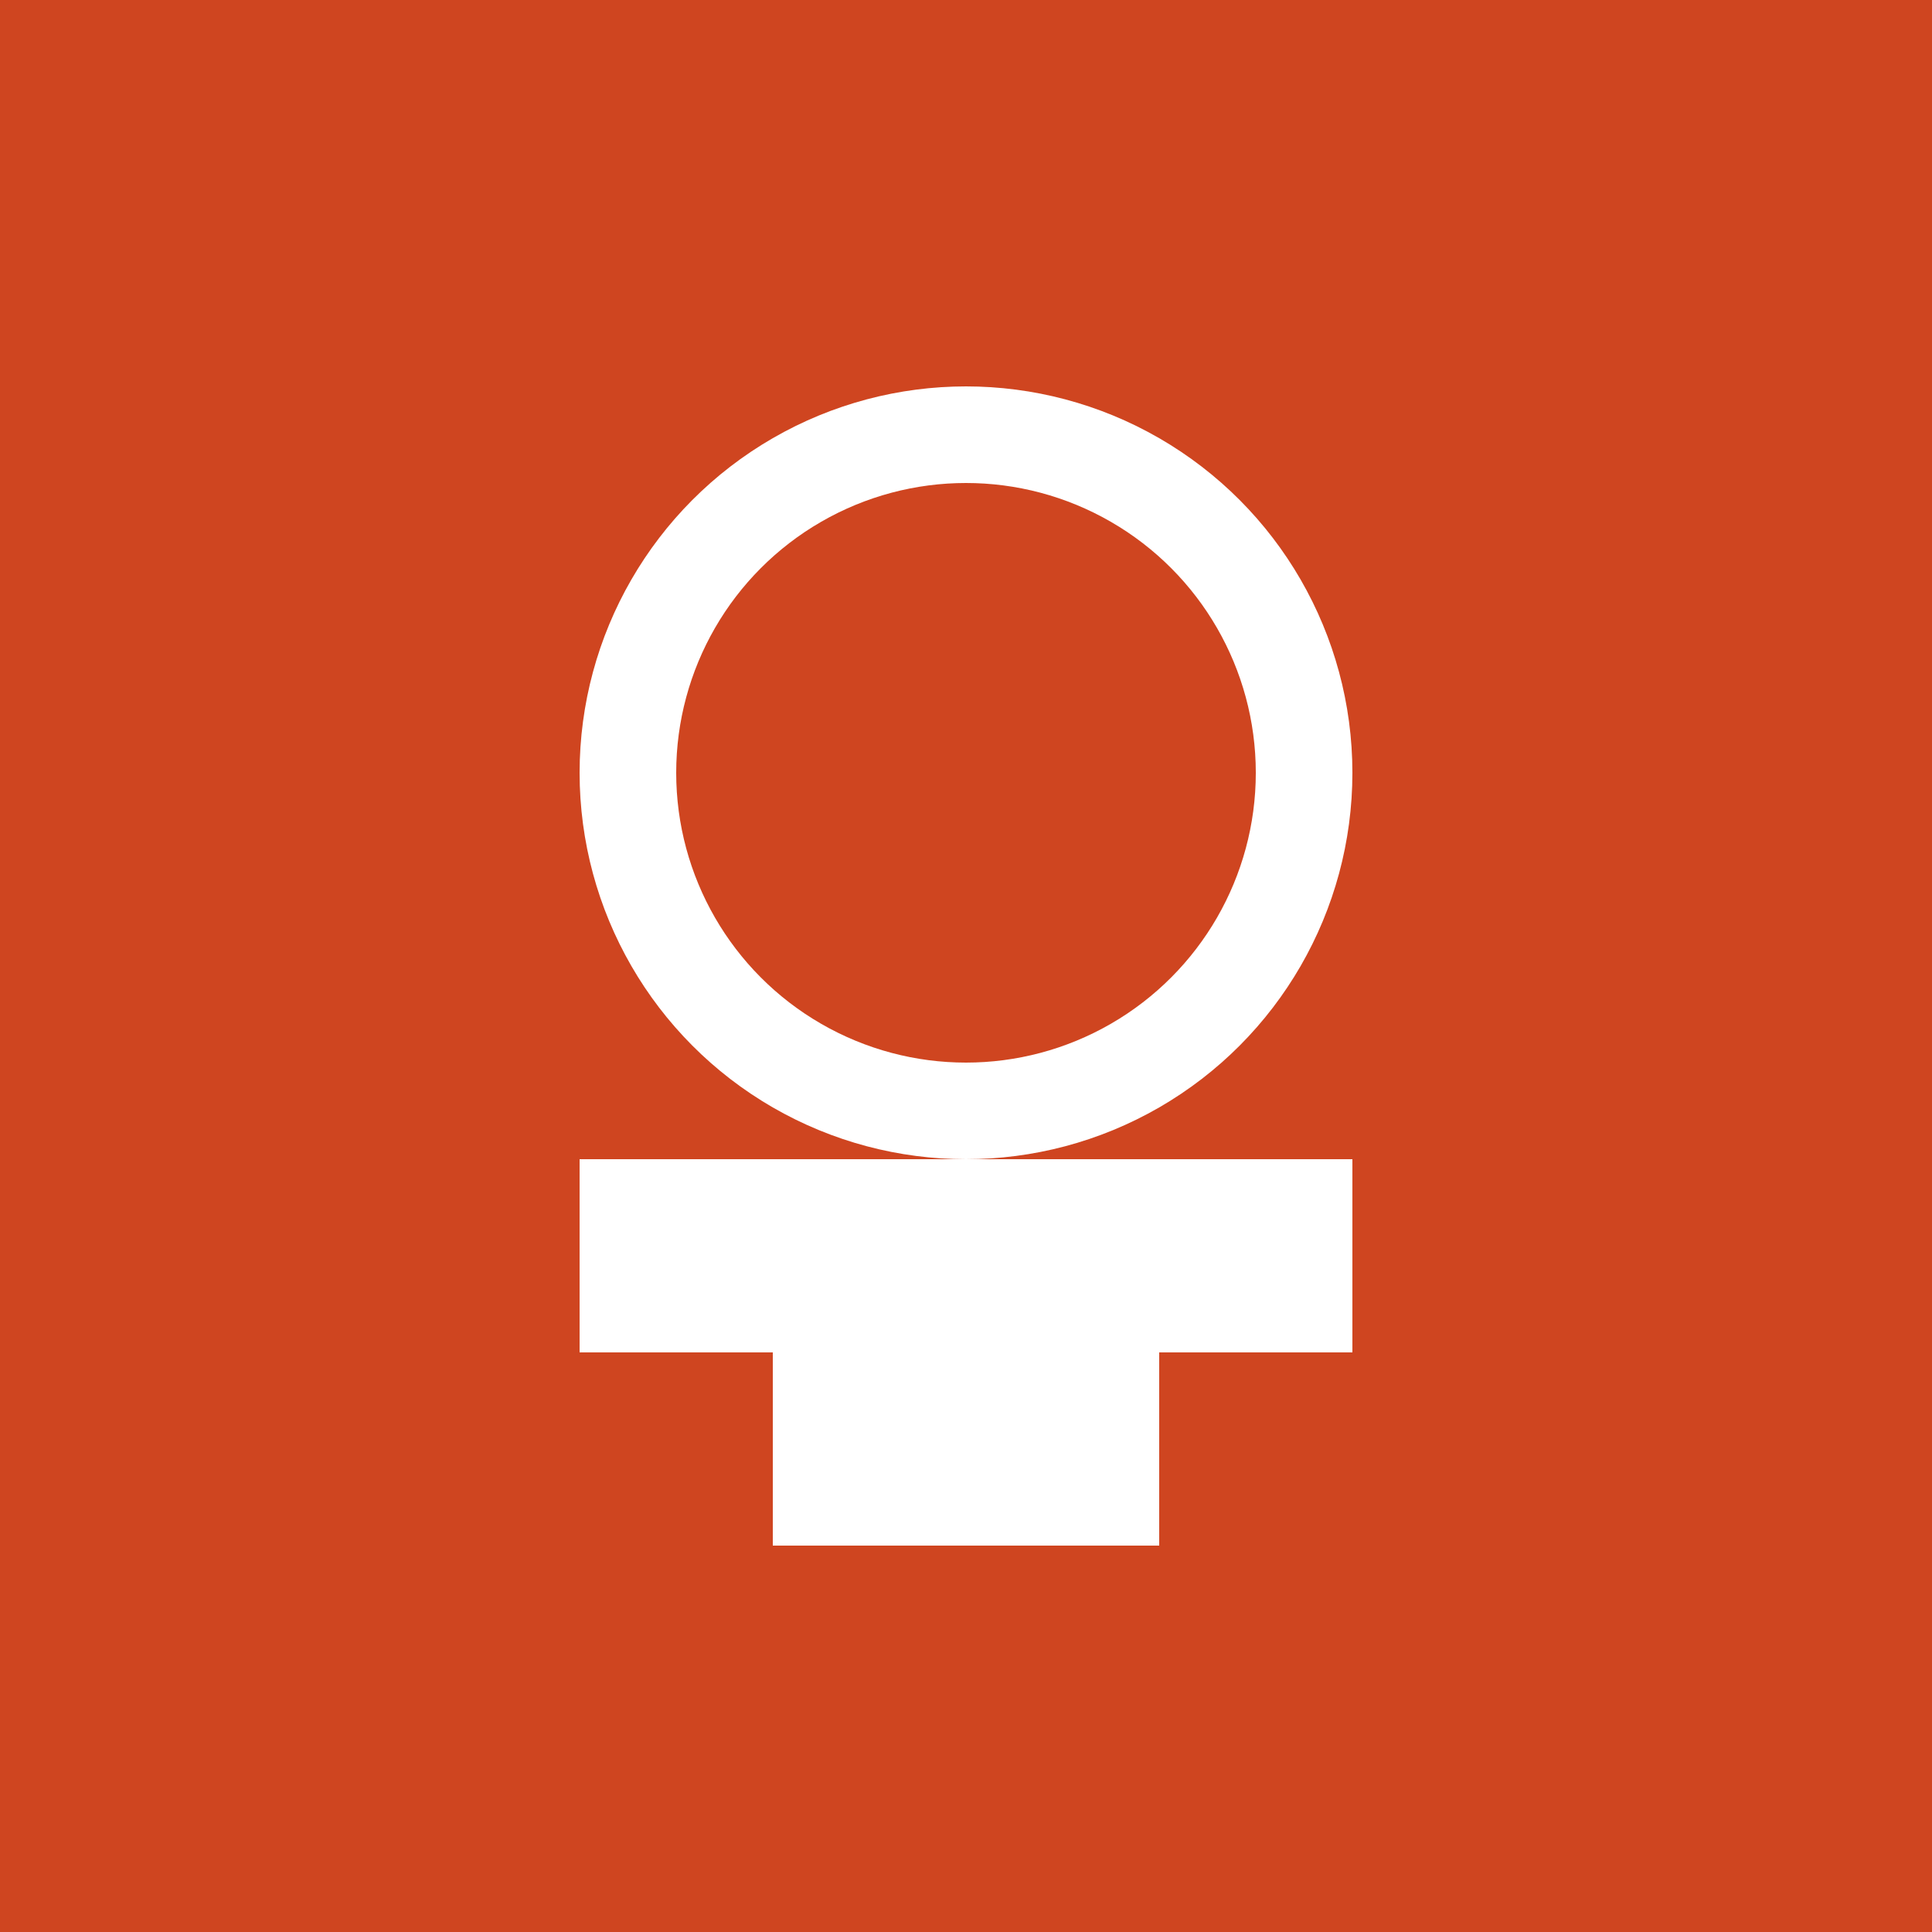 <?xml version="1.0" encoding="UTF-8"?>
<svg xmlns="http://www.w3.org/2000/svg" viewBox="0 0 200 200">
  <rect width="200" height="200" fill="#CF4520"/>
  <circle cx="100" cy="80" r="40" fill="white"/>
  <circle cx="100" cy="80" r="30" fill="#CF4520"/>
  <rect x="60" y="120" width="80" height="20" fill="white"/>
  <rect x="80" y="140" width="40" height="20" fill="white"/>
</svg>
